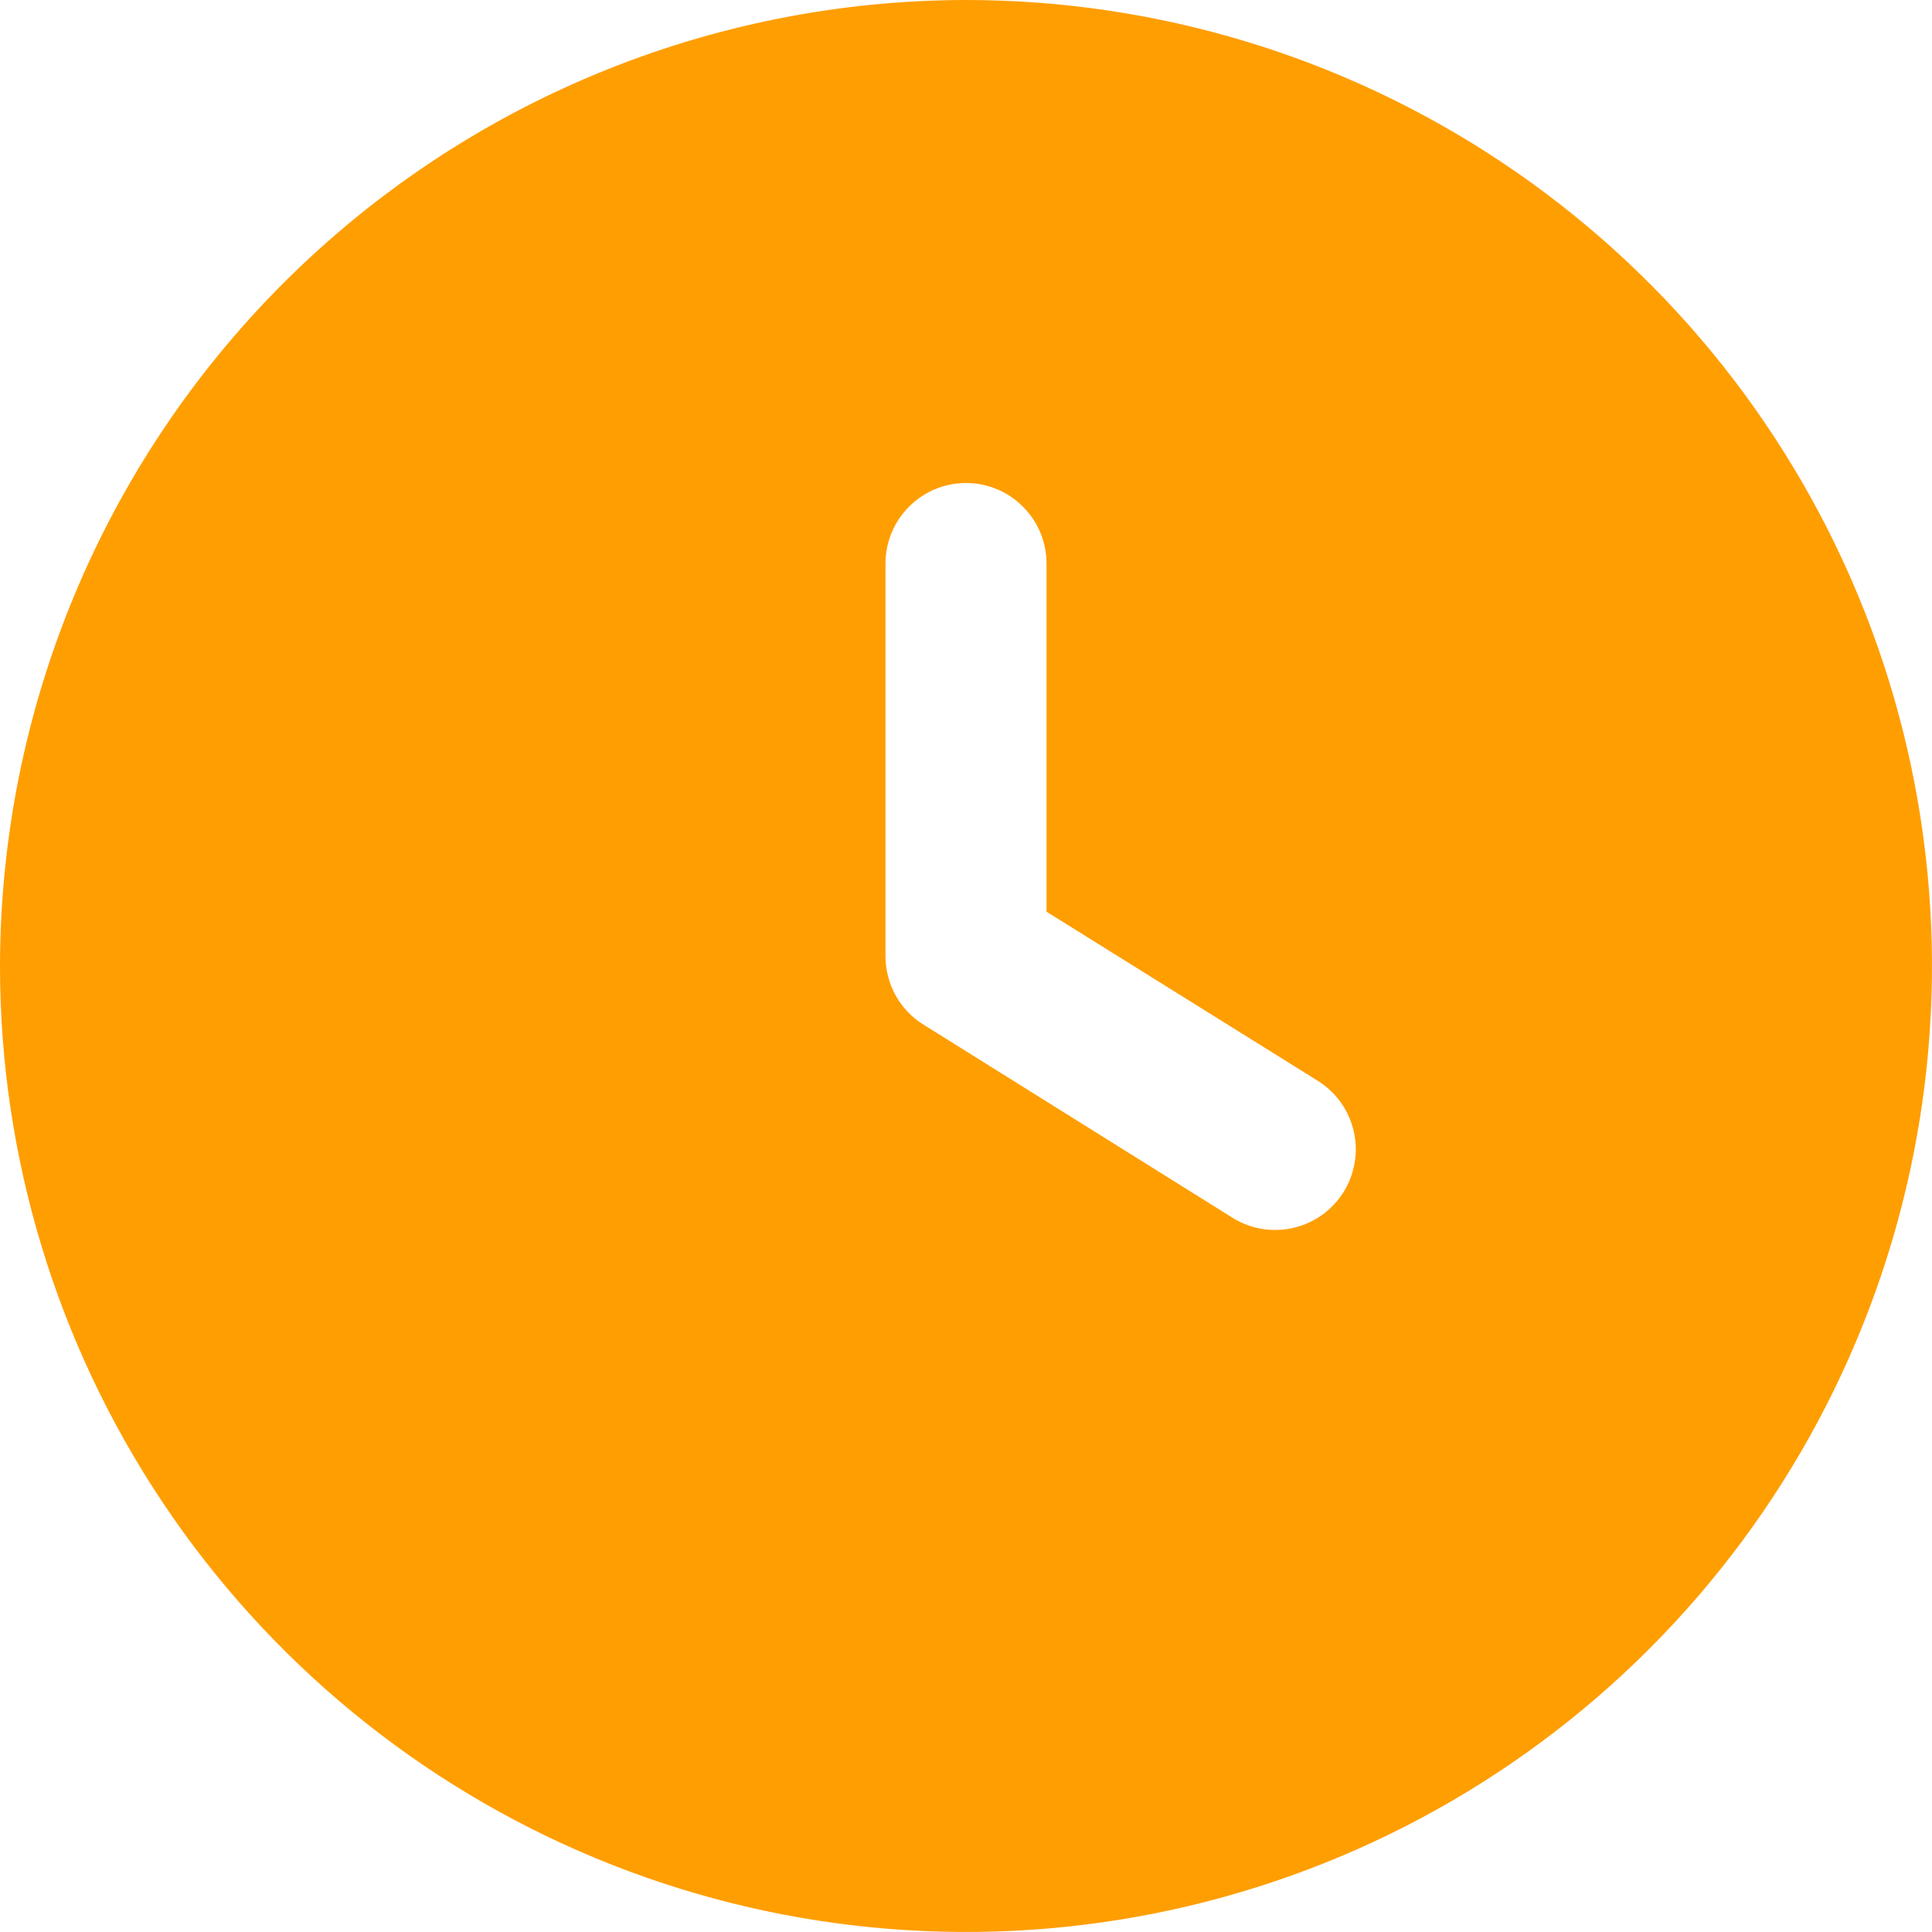 <svg width="18" height="18" viewBox="0 0 18 18" fill="none" xmlns="http://www.w3.org/2000/svg">
<g clip-path="url(#clip0_2011_1972)">
<path d="M9 0C10.78 0 12.52 0.528 14 1.517C15.48 2.506 16.634 3.911 17.315 5.556C17.996 7.2 18.174 9.01 17.827 10.756C17.48 12.502 16.623 14.105 15.364 15.364C14.105 16.623 12.502 17.48 10.756 17.827C9.01 18.174 7.2 17.996 5.556 17.315C3.911 16.634 2.506 15.48 1.517 14C0.528 12.52 -3.8147e-06 10.78 -3.8147e-06 9C0.003 6.614 0.952 4.326 2.639 2.639C4.326 0.952 6.614 0.003 9 0V0ZM8.25 8.909C8.25 9.036 8.282 9.161 8.344 9.273C8.405 9.384 8.494 9.478 8.602 9.545L11.482 11.345C11.566 11.398 11.659 11.433 11.756 11.449C11.853 11.465 11.953 11.462 12.049 11.44C12.145 11.418 12.236 11.377 12.317 11.32C12.397 11.262 12.465 11.19 12.518 11.106C12.57 11.022 12.605 10.929 12.621 10.832C12.638 10.734 12.635 10.635 12.612 10.539C12.59 10.442 12.549 10.351 12.492 10.271C12.435 10.191 12.362 10.123 12.278 10.07L9.75 8.494V5.25C9.75 5.051 9.671 4.86 9.53 4.72C9.39 4.579 9.199 4.5 9 4.5C8.801 4.5 8.61 4.579 8.47 4.72C8.329 4.86 8.25 5.051 8.25 5.25V8.909Z" fill="#FF9E01"/>
</g>
<defs>
<clipPath id="clip0_2011_1972">
<rect width="18" height="18" fill="white" transform="matrix(-1 0 0 1 18 0)"/>
</clipPath>
</defs>
</svg>
